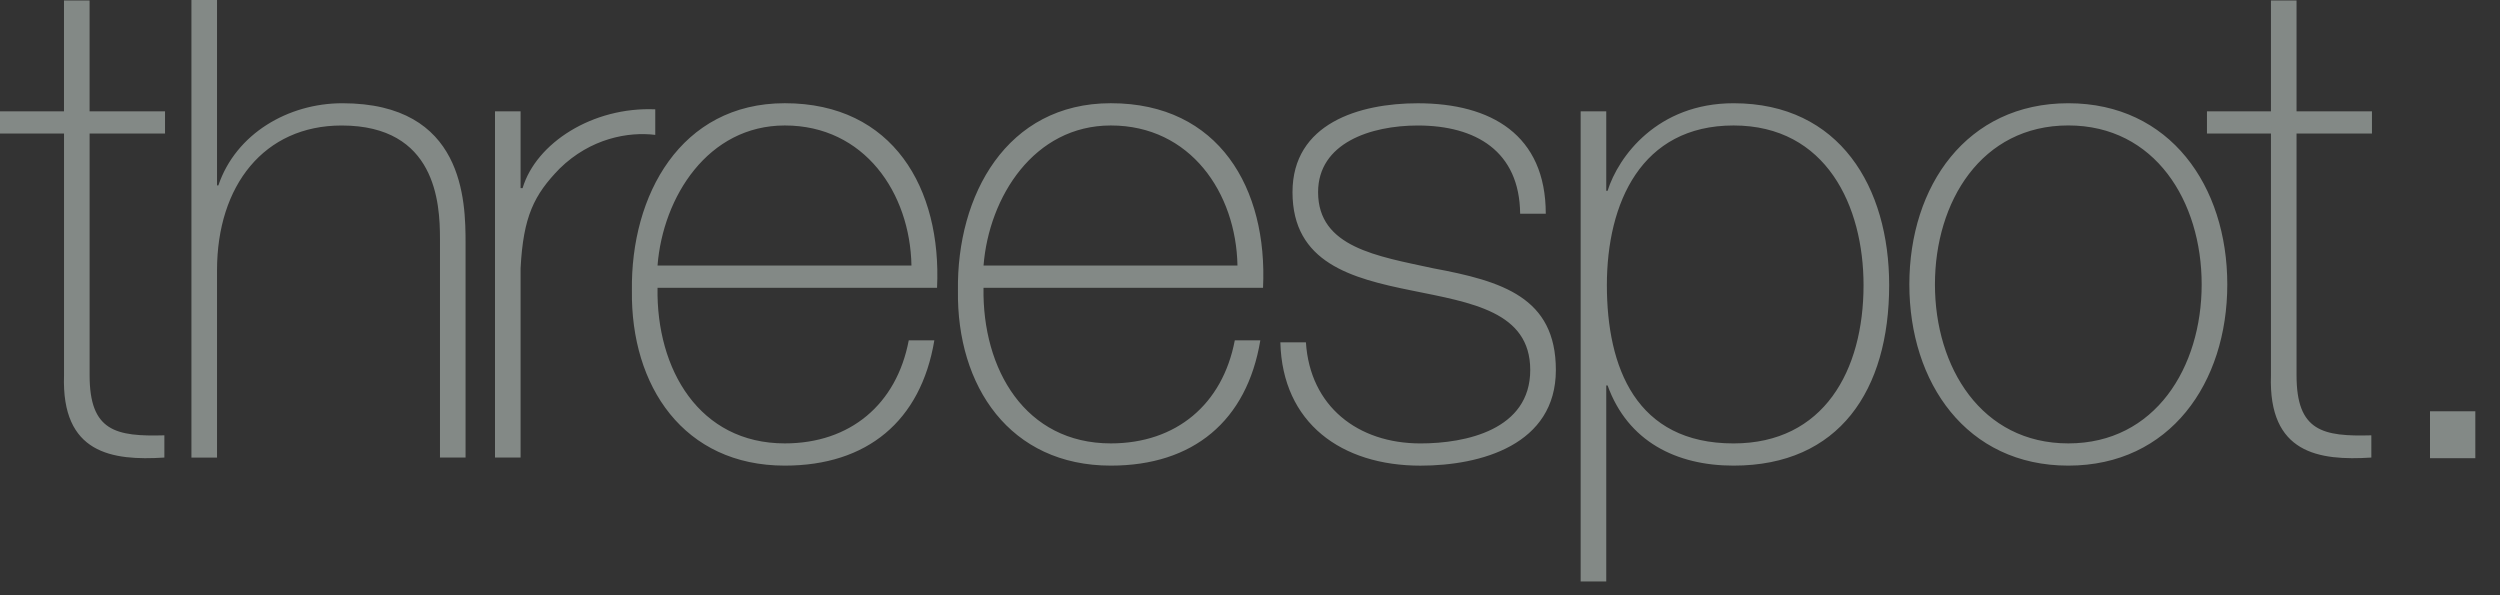 <?xml version="1.0" encoding="UTF-8" standalone="no"?>
<svg width="84px" height="20px" viewBox="0 0 84 20" version="1.1" xmlns="http://www.w3.org/2000/svg" xmlns:xlink="http://www.w3.org/1999/xlink" xmlns:sketch="http://www.bohemiancoding.com/sketch/ns">
    <rect x="0" y="0" width="84" height="20" fill="#333333" stroke="none"/>
    <!-- Generator: Sketch 3.0.4 (8053) - http://www.bohemiancoding.com/sketch -->
    <title>logo-threespot</title>
    <desc>Created with Sketch.</desc>
    <defs></defs>
    <g id="Page-3" stroke="none" stroke-width="1" fill="none" fill-rule="evenodd" sketch:type="MSPage">
        <g id="Homepage" sketch:type="MSArtboardGroup" transform="translate(-613, -2991)" fill="#F1FFF7" opacity="0.42">
            <path d="M618.545,2995.487 L616.011,2995.487 L616.011,3003.612 C616.011,3005.491 616.893,3005.672 618.523,3005.627 L618.523,3006.374 C616.757,3006.487 615.061,3006.238 615.151,3003.612 L615.151,2995.487 L613,2995.487 L613,2994.741 L615.15,2994.741 L615.15,2991.015 L616.01,2991.015 L616.01,2994.741 L618.545,2994.741 L618.545,2995.487 Z M620.292,2991 L620.292,2997.23 L620.337,2997.23 C620.926,2995.487 622.691,2994.469 624.502,2994.469 C628.598,2994.469 628.643,2997.751 628.643,2999.177 L628.643,3006.374 L627.783,3006.374 L627.783,2999.019 C627.783,2997.819 627.647,2995.217 624.479,2995.217 C621.876,2995.217 620.292,2997.231 620.292,3000.083 L620.292,3006.375 L619.432,3006.375 L619.432,2991 L620.292,2991 Z M630.491,2997.321 L630.559,2997.321 C631.012,2995.805 632.913,2994.583 635.017,2994.673 L635.017,2995.532 C634.112,2995.42 632.844,2995.646 631.804,2996.664 C630.945,2997.546 630.582,2998.271 630.492,3000.014 L630.492,3006.374 L629.632,3006.374 L629.632,2994.741 L630.492,2994.741 L630.492,2997.321 L630.491,2997.321 Z M635.093,3000.67 C635.047,3003.409 636.496,3005.898 639.37,3005.898 C641.565,3005.898 643.127,3004.586 643.534,3002.435 L644.394,3002.435 C643.941,3005.151 642.131,3006.645 639.37,3006.645 C635.975,3006.645 634.187,3003.974 634.232,3000.76 C634.187,2997.569 635.862,2994.468 639.37,2994.468 C643.014,2994.468 644.643,2997.343 644.485,3000.669 L635.093,3000.669 L635.093,3000.67 Z M643.625,2999.923 C643.58,2997.479 642.041,2995.216 639.37,2995.216 C636.79,2995.216 635.274,2997.615 635.093,2999.923 L643.625,2999.923 L643.625,2999.923 L643.625,2999.923 L643.625,2999.923 Z M646.046,3000.67 C646.001,3003.409 647.449,3005.898 650.324,3005.898 C652.519,3005.898 654.081,3004.586 654.489,3002.435 L655.347,3002.435 C654.895,3005.151 653.085,3006.645 650.324,3006.645 C646.929,3006.645 645.14,3003.974 645.187,3000.76 C645.141,2997.569 646.816,2994.468 650.324,2994.468 C653.967,2994.468 655.597,2997.343 655.438,3000.669 L646.046,3000.669 L646.046,3000.669 L646.046,3000.67 L646.046,3000.67 Z M654.579,2999.923 C654.534,2997.479 652.995,2995.216 650.325,2995.216 C647.744,2995.216 646.229,2997.615 646.047,2999.923 L654.579,2999.923 L654.579,2999.923 L654.579,2999.923 L654.579,2999.923 Z M656.879,3002.503 C657.016,3004.653 658.623,3005.899 660.727,3005.899 C662.244,3005.899 664.416,3005.446 664.416,3003.432 C664.416,3001.462 662.424,3001.168 660.434,3000.761 C658.418,3000.354 656.428,2999.833 656.428,2997.457 C656.428,2995.148 658.668,2994.47 660.637,2994.47 C663.104,2994.47 664.938,2995.533 664.938,2998.181 L664.077,2998.181 C664.056,2996.077 662.584,2995.217 660.638,2995.217 C659.054,2995.217 657.288,2995.805 657.288,2997.457 C657.288,2999.313 659.28,2999.607 661.158,3000.015 C663.468,3000.445 665.277,3000.988 665.277,3003.432 C665.277,3005.944 662.765,3006.646 660.727,3006.646 C658.08,3006.646 656.087,3005.22 656.02,3002.503 L656.879,3002.503 L656.879,3002.503 L656.879,3002.503 L656.879,3002.503 Z M666.97,2997.411 L667.015,2997.411 C667.376,2996.257 668.691,2994.469 671.247,2994.469 C674.823,2994.469 676.476,2997.298 676.476,3000.579 C676.476,3004.11 674.801,3006.645 671.247,3006.645 C669.323,3006.645 667.694,3005.831 667.015,3003.952 L666.97,3003.952 L666.97,3010.538 L666.11,3010.538 L666.11,2994.741 L666.97,2994.741 L666.97,2997.411 L666.97,2997.411 L666.97,2997.411 L666.97,2997.411 Z M675.615,3000.58 C675.615,2997.932 674.37,2995.216 671.247,2995.216 C668.145,2995.216 666.991,2997.819 666.991,3000.58 C666.991,3003.341 667.966,3005.899 671.247,3005.899 C674.28,3005.898 675.615,3003.454 675.615,3000.58 C675.615,3000.58 675.615,3003.454 675.615,3000.58 L675.615,3000.58 L675.615,3000.58 Z M682.495,2994.469 C685.913,2994.469 687.837,2997.253 687.837,3000.557 C687.837,3003.861 685.913,3006.645 682.495,3006.645 C679.078,3006.645 677.154,3003.861 677.154,3000.557 C677.154,2997.253 679.078,2994.469 682.495,2994.469 C682.495,2994.469 679.078,2994.469 682.495,2994.469 L682.495,2994.469 L682.495,2994.469 Z M682.495,3005.898 C685.415,3005.898 686.976,3003.34 686.976,3000.557 C686.976,2997.773 685.414,2995.215 682.495,2995.215 C679.576,2995.215 678.014,2997.773 678.014,3000.557 C678.014,3003.341 679.576,3005.898 682.495,3005.898 C682.495,3005.898 679.576,3005.898 682.495,3005.898 L682.495,3005.898 L682.495,3005.898 Z M692.698,2995.487 L690.164,2995.487 L690.164,3003.612 C690.164,3005.491 691.046,3005.672 692.677,3005.627 L692.677,3006.374 C690.911,3006.487 689.213,3006.238 689.304,3003.612 L689.304,2995.487 L687.154,2995.487 L687.154,2994.741 L689.304,2994.741 L689.304,2991.015 L690.164,2991.015 L690.164,2994.741 L692.698,2994.741 L692.698,2995.487 L692.698,2995.487 L692.698,2995.487 L692.698,2995.487 Z M694.648,3006.396 L694.648,3004.819 L696.171,3004.819 L696.171,3006.396 L694.648,3006.396 L694.648,3006.396 L694.648,3006.396 L694.648,3006.396 Z" id="logo-threespot" sketch:type="MSShapeGroup"></path>
        </g>
    </g>
</svg>
